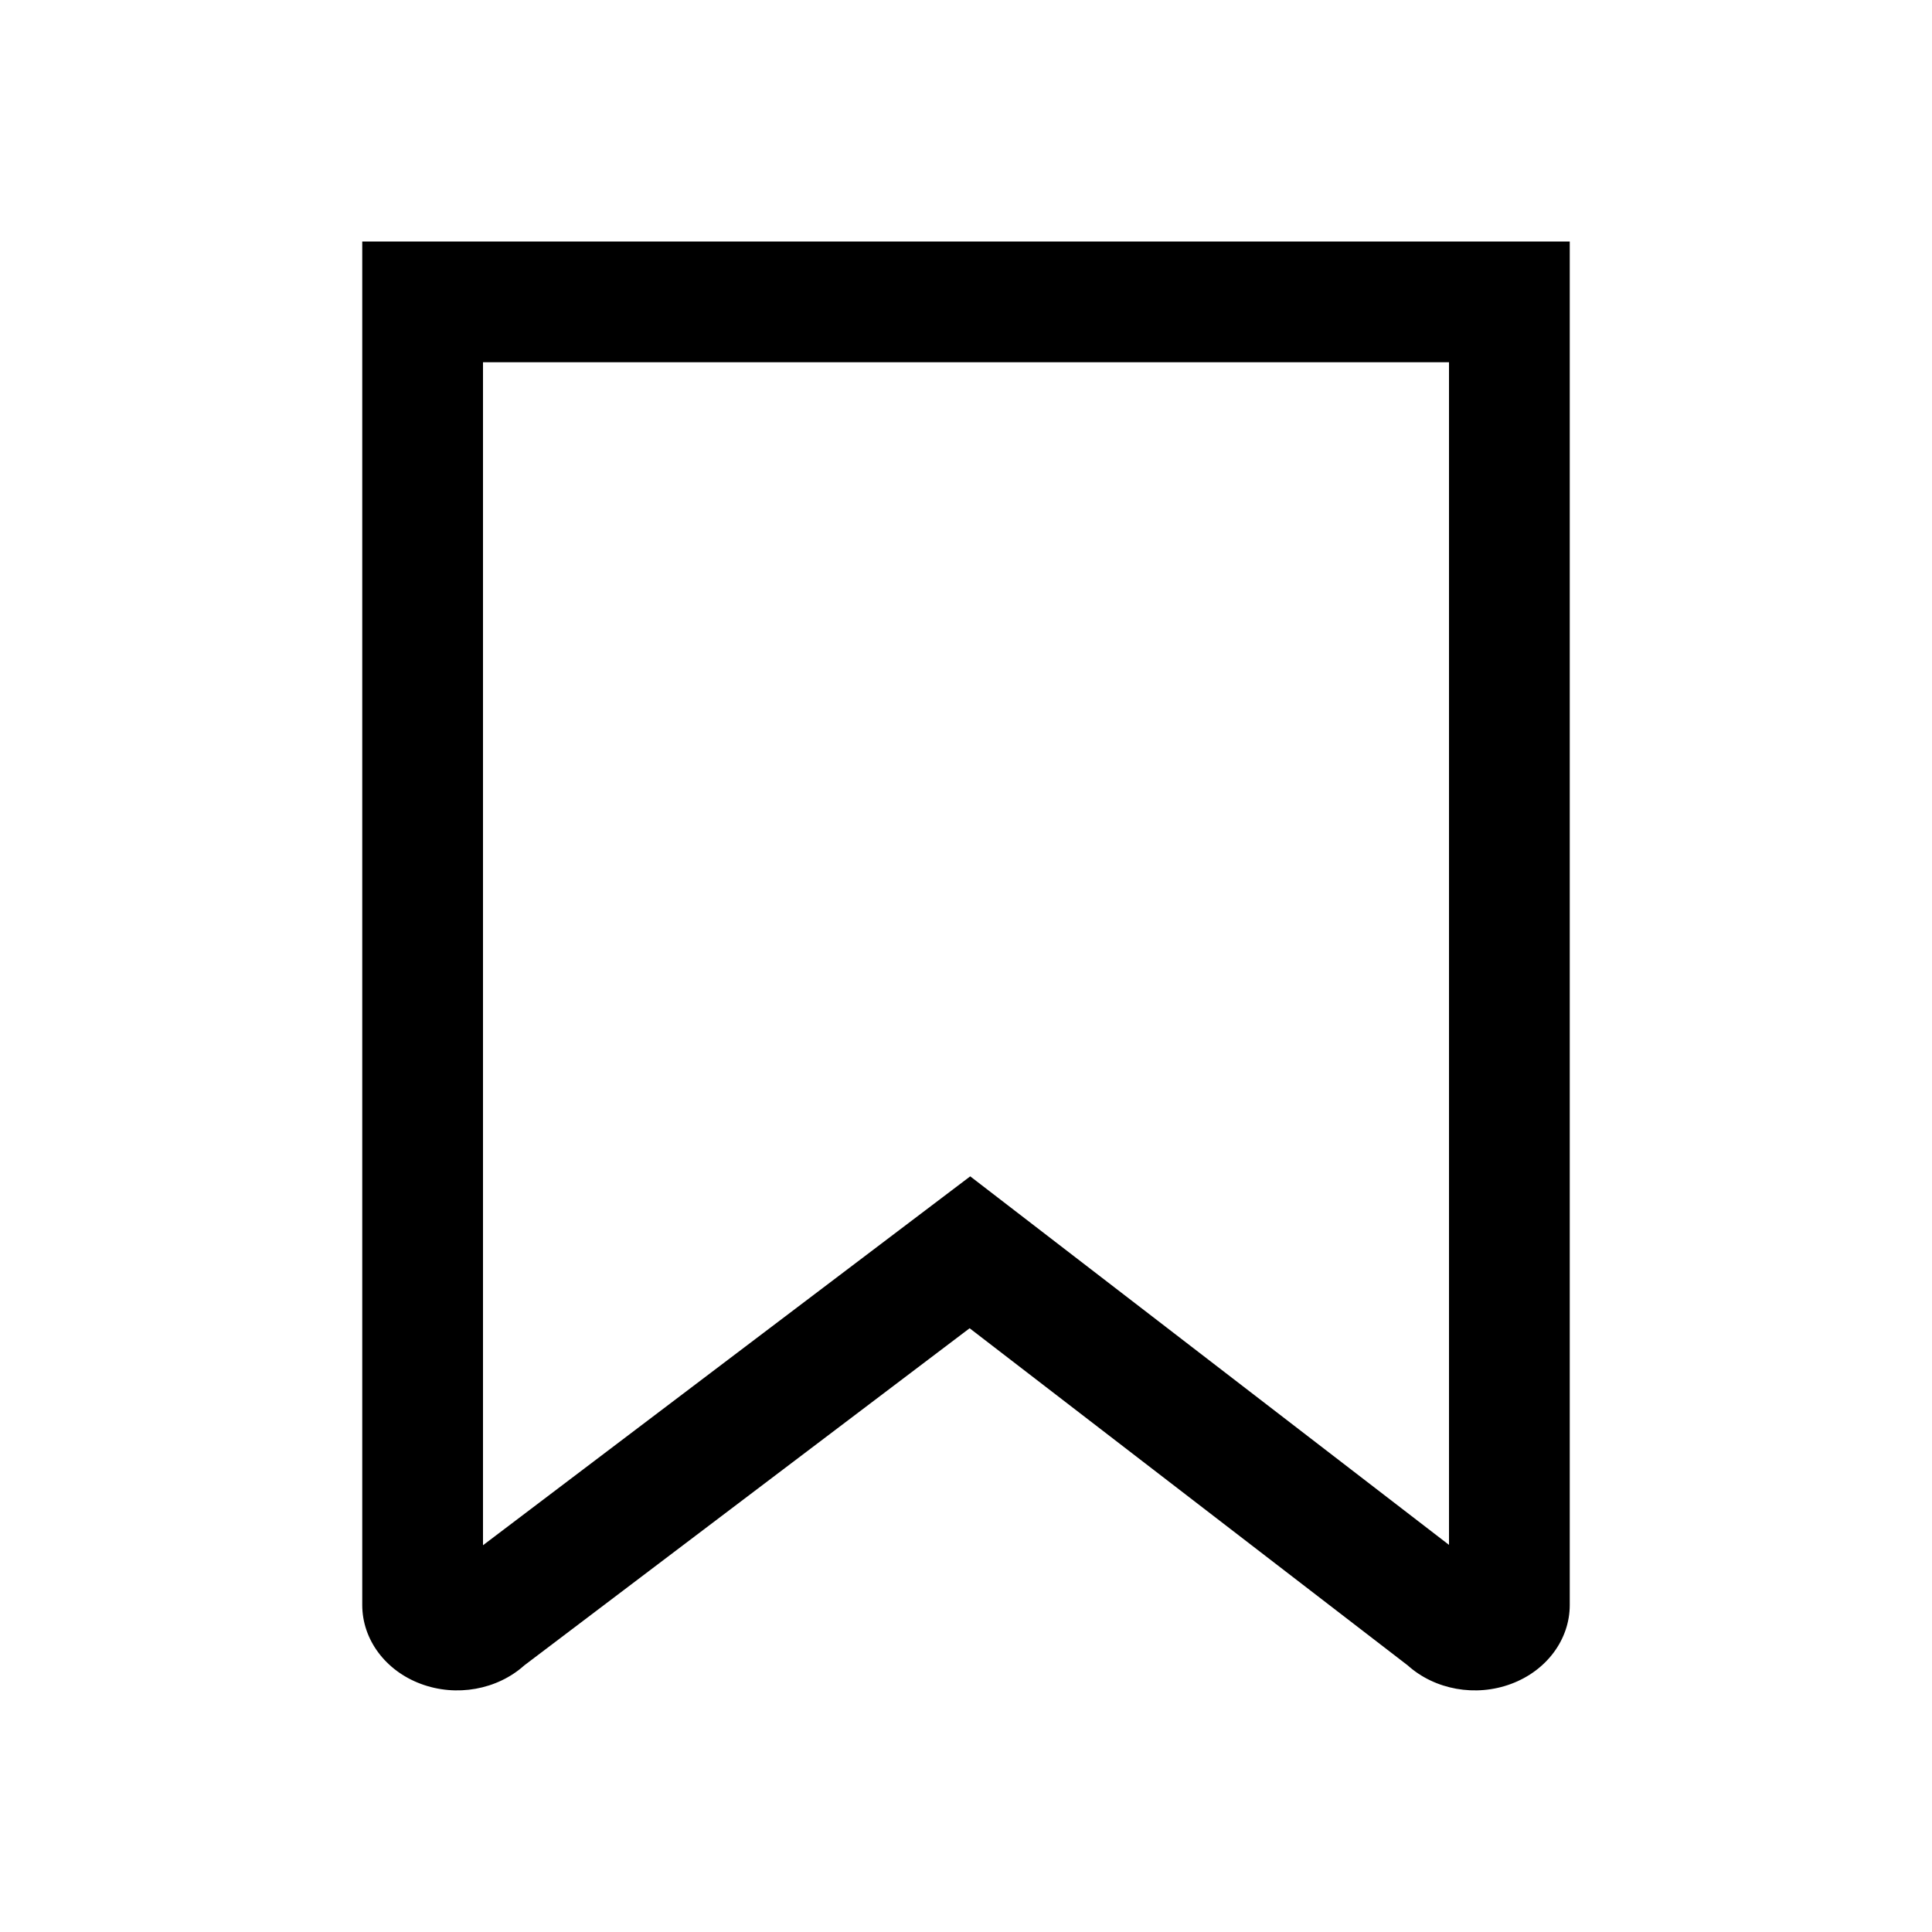 <?xml version="1.0" encoding="UTF-8" standalone="no"?>
<!DOCTYPE svg PUBLIC "-//W3C//DTD SVG 1.1//EN" "http://www.w3.org/Graphics/SVG/1.1/DTD/svg11.dtd">
<svg width="100%" height="100%" viewBox="0 0 16 16" version="1.1" xmlns="http://www.w3.org/2000/svg" xmlns:xlink="http://www.w3.org/1999/xlink" xml:space="preserve" xmlns:serif="http://www.serif.com/" style="fill-rule:evenodd;clip-rule:evenodd;stroke-linejoin:round;stroke-miterlimit:2;">
    <g id="preset">
        <rect id="bg" x="0" y="0" width="16" height="16" style="fill:#878787;fill-opacity:0;"/>
        <path d="M13,2l-0,11.292c0,0.286 -0.192,0.544 -0.485,0.653c-0.294,0.11 -0.632,0.049 -0.857,-0.153l-3.628,-2.792l-3.688,2.792c-0.225,0.202 -0.563,0.263 -0.857,0.153c-0.293,-0.109 -0.485,-0.367 -0.485,-0.653l-0,-11.292l10,0Zm-9,10.797l4.035,-3.055l3.965,3.052l0,-9.794l-8,0l-0,9.797Z"/>
    </g>
</svg>
